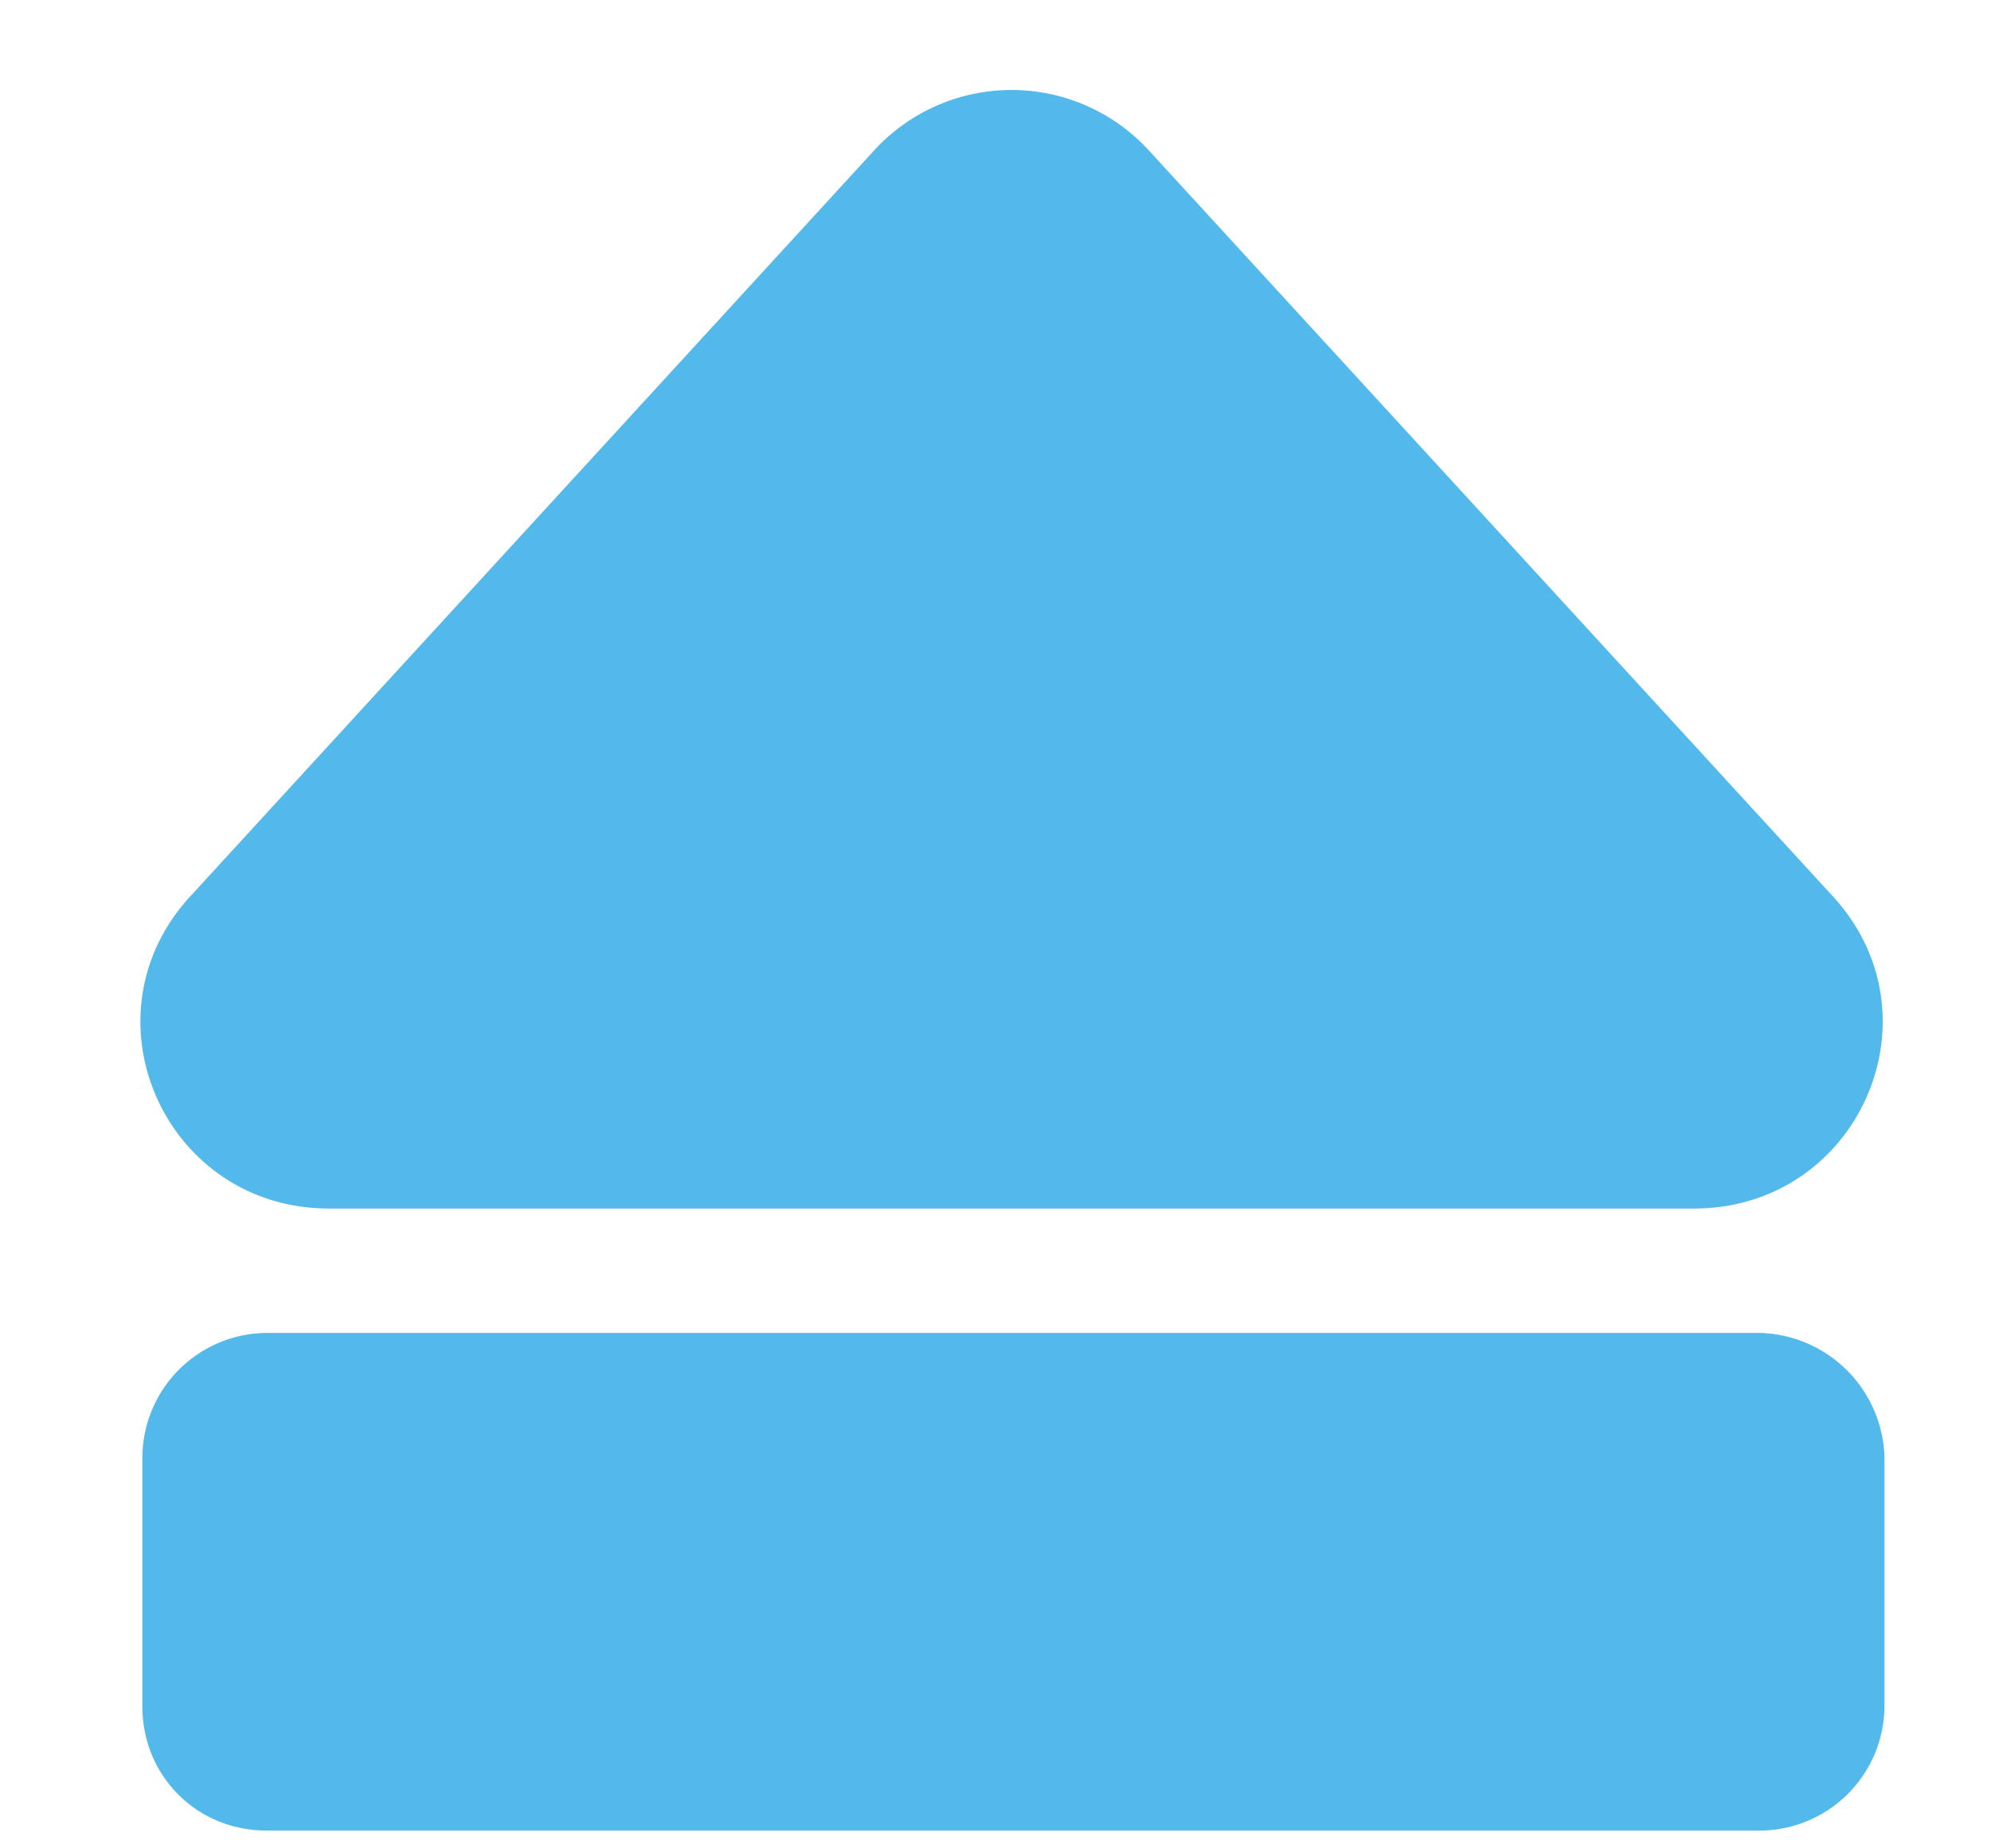 <svg xmlns="http://www.w3.org/2000/svg" width="14" height="13" fill="none"  xmlns:v="https://vecta.io/nano"><path d="M13.251 10.25a.9.9 0 0 0-.875-.875h-10.5a.88.88 0 0 0-.875.875V12c0 .492.383.875.875.875h10.5a.88.88 0 0 0 .875-.875v-1.75zM2.314 8.5h9.598c1.148 0 1.75-1.34.984-2.187l-4.813-5.25a1.31 1.31 0 0 0-1.941 0l-4.812 5.25C.564 7.16 1.165 8.5 2.314 8.5z" fill="#53b9ea"/></svg>